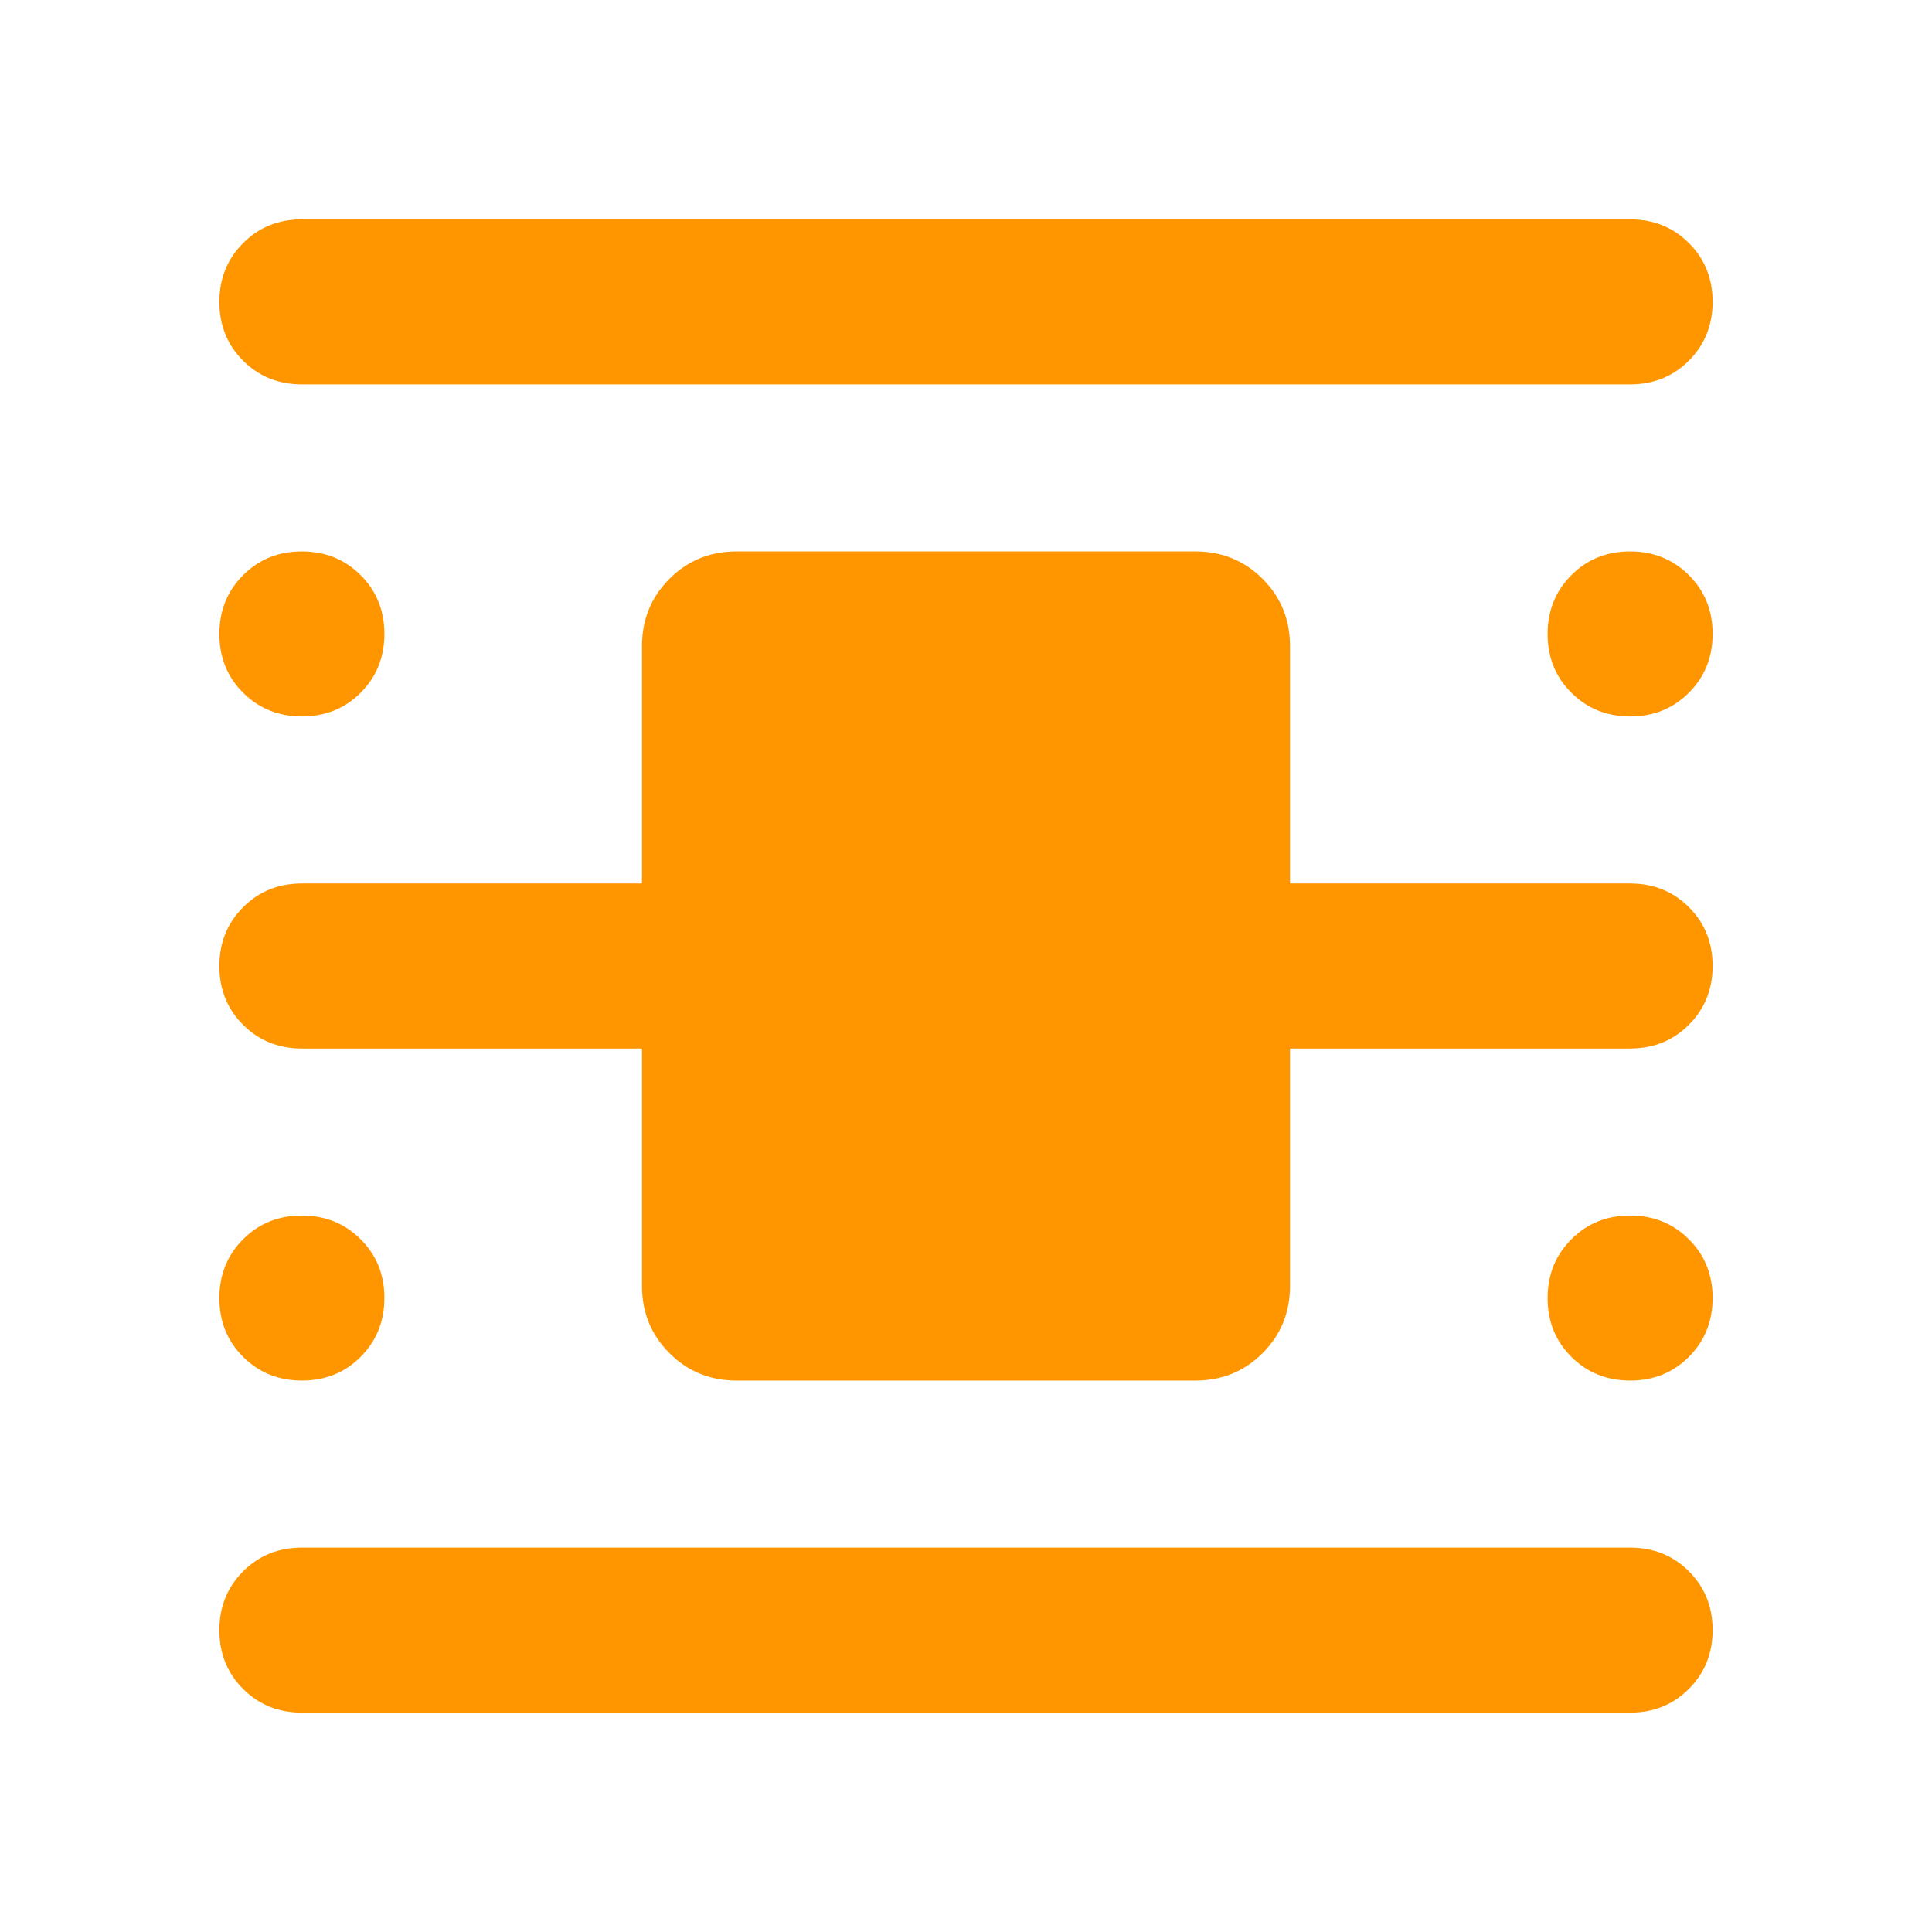 <svg xmlns="http://www.w3.org/2000/svg" height="48" viewBox="0 -960 960 960" width="48"><path fill="rgb(255, 150, 0)" d="M150-109q-17.43 0-29.21-11.78Q109-132.55 109-149.96q0-17.42 11.79-29.23Q132.57-191 150-191h660q17.42 0 29.21 11.78Q851-167.45 851-150.04t-11.79 29.23Q827.42-109 810-109H150Zm0-660q-17.43 0-29.21-11.78Q109-792.55 109-809.96q0-17.42 11.79-29.23Q132.57-851 150-851h660q17.42 0 29.21 11.78Q851-827.45 851-810.04t-11.79 29.23Q827.42-769 810-769H150Zm216 495q-19.75 0-33.37-13.63Q319-301.25 319-321v-118H150q-17.43 0-29.21-11.78Q109-462.55 109-479.96q0-17.42 11.79-29.23Q132.57-521 150-521h169v-118q0-19.75 13.63-33.38Q346.25-686 366-686h228q19.75 0 33.38 13.62Q641-658.75 641-639v118h169q17.42 0 29.21 11.78Q851-497.45 851-480.04t-11.79 29.23Q827.42-439 810-439H641v118q0 19.75-13.62 33.37Q613.75-274 594-274H366ZM150.04-604q-17.41 0-29.23-11.78Q109-627.55 109-644.96q0-17.42 11.78-29.23Q132.55-686 149.96-686q17.42 0 29.23 11.78Q191-662.45 191-645.04t-11.78 29.23Q167.45-604 150.04-604Zm0 330q-17.41 0-29.23-11.78Q109-297.55 109-314.96q0-17.42 11.78-29.23Q132.55-356 149.96-356q17.42 0 29.23 11.78Q191-332.45 191-315.04t-11.78 29.23Q167.45-274 150.04-274Zm660 0q-17.41 0-29.23-11.78Q769-297.55 769-314.96q0-17.42 11.78-29.23Q792.55-356 809.96-356q17.42 0 29.23 11.78Q851-332.45 851-315.04t-11.78 29.23Q827.45-274 810.04-274Zm0-330q-17.41 0-29.23-11.78Q769-627.55 769-644.96q0-17.42 11.78-29.23Q792.55-686 809.96-686q17.42 0 29.23 11.78Q851-662.45 851-645.04t-11.78 29.23Q827.45-604 810.04-604Z"/></svg>